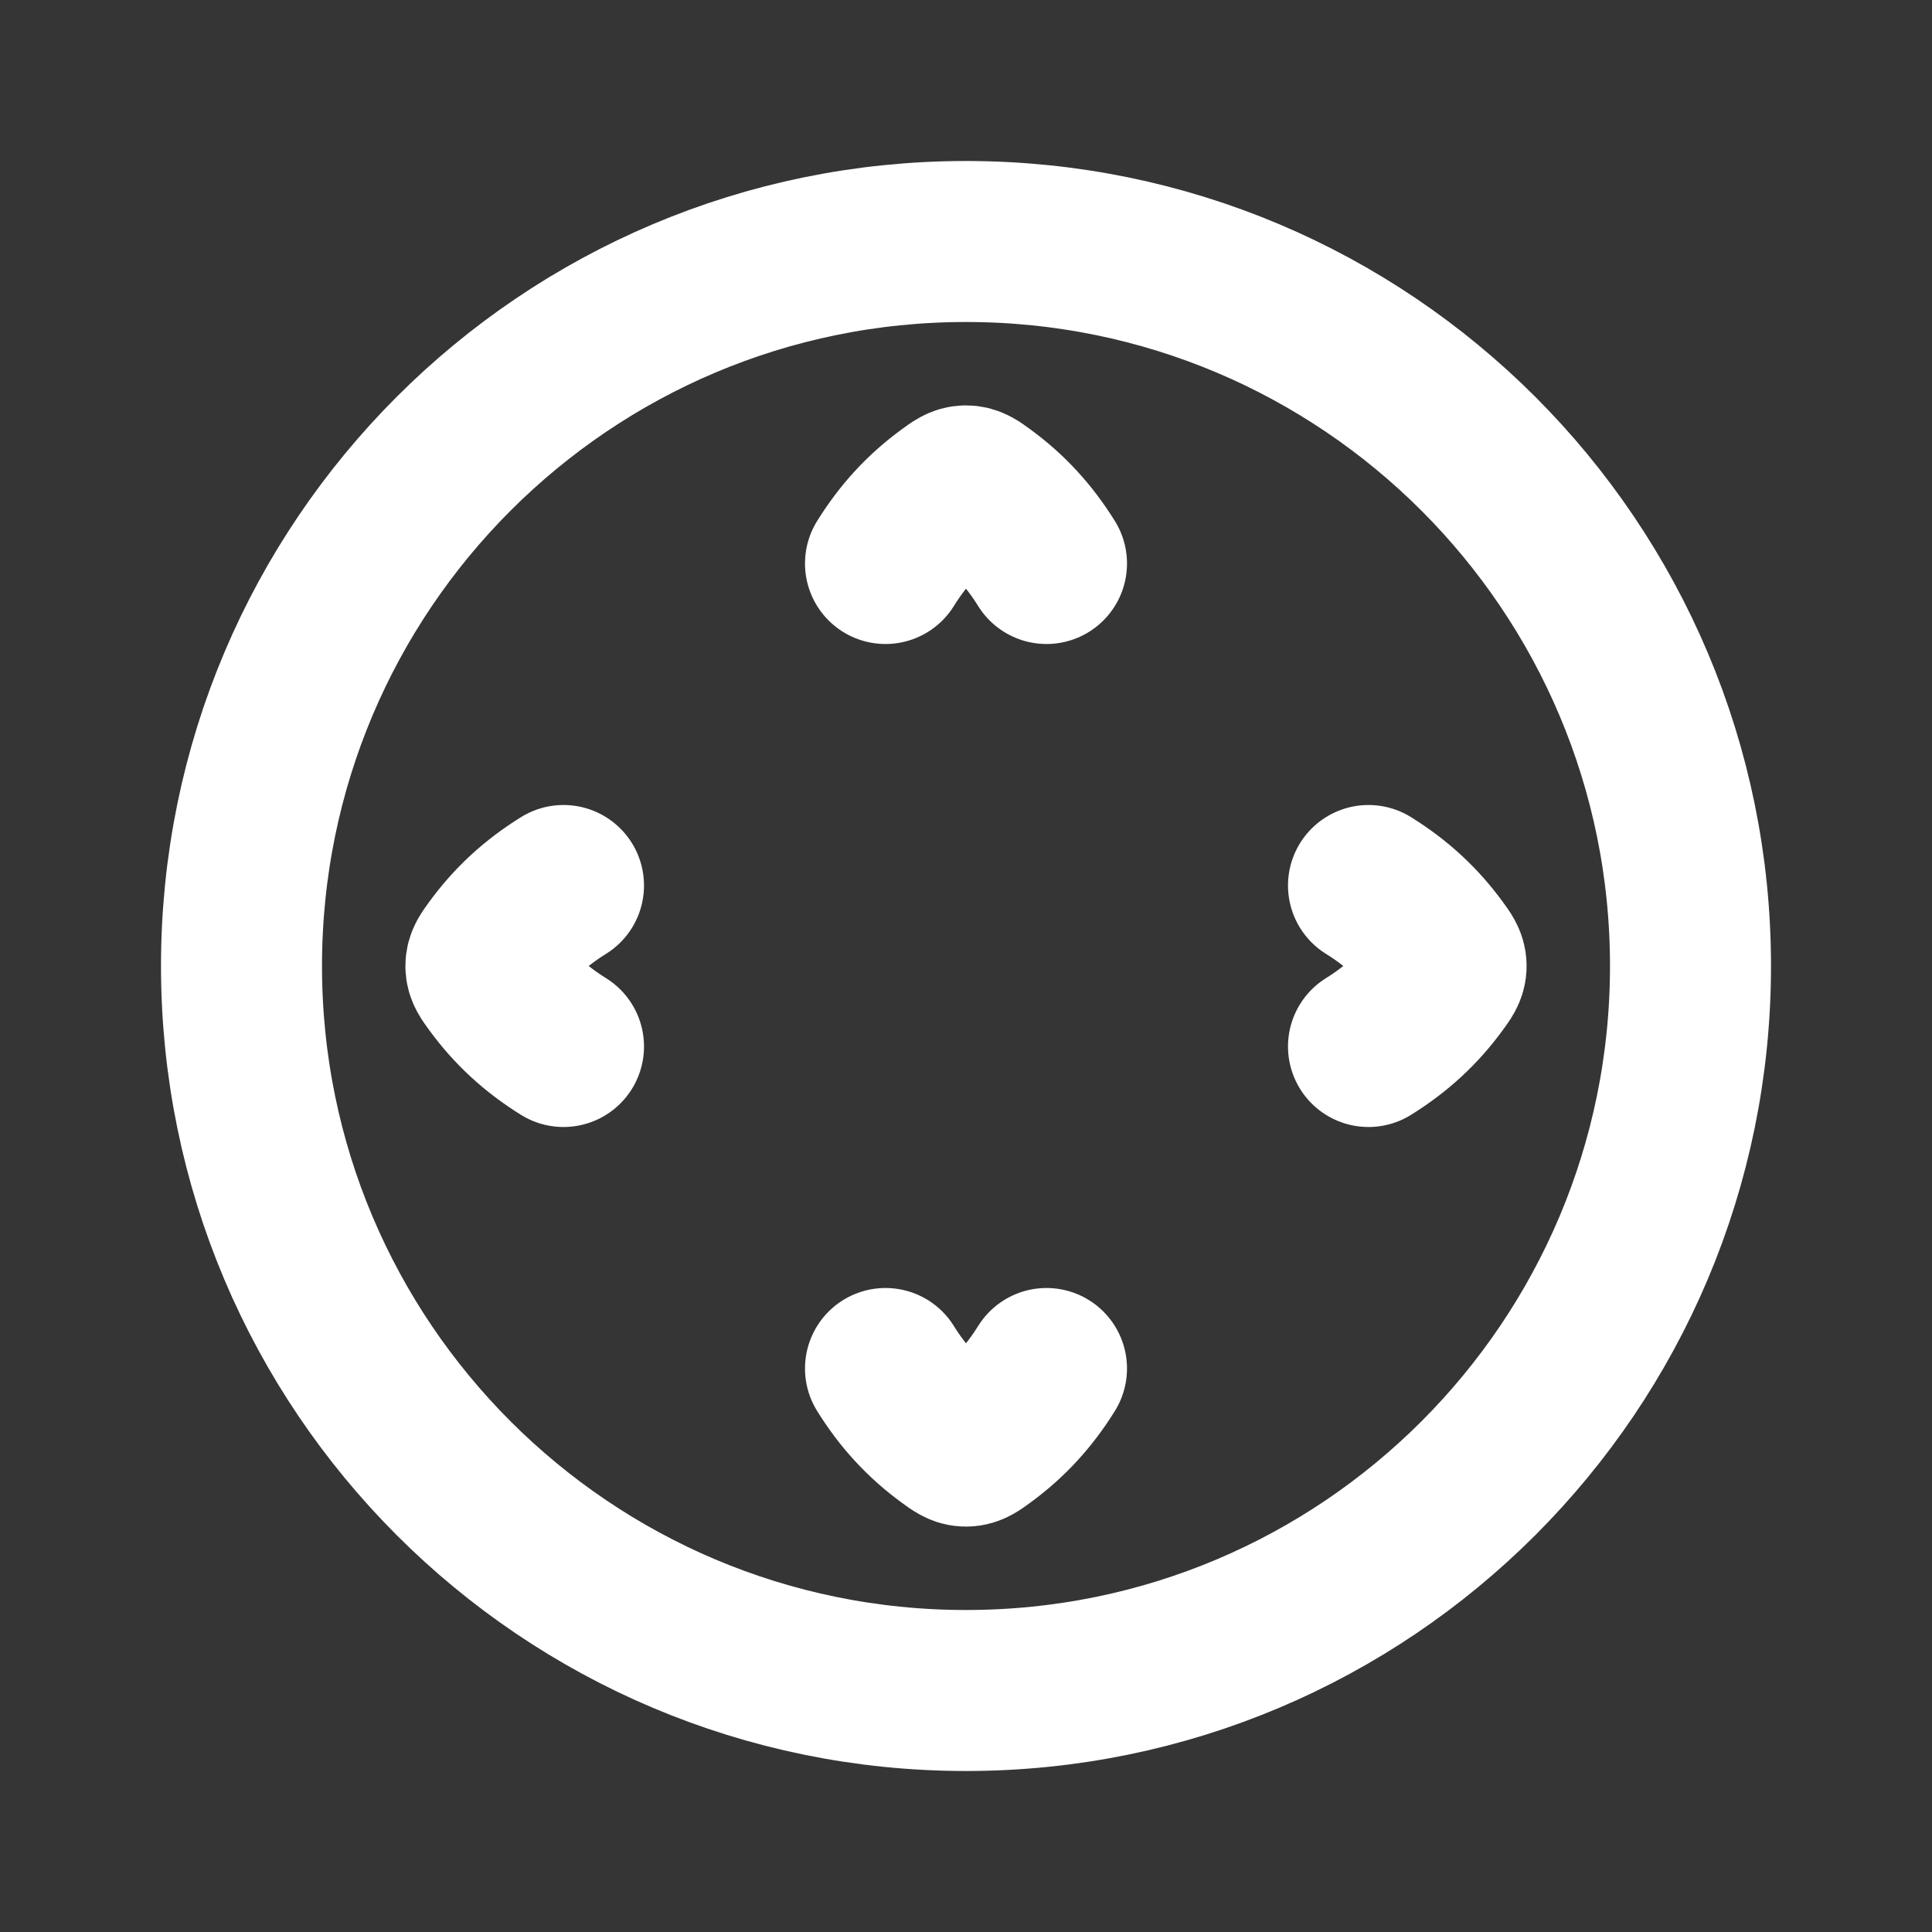 <svg width="24" height="24" viewBox="0 0 24 24" fill="none" xmlns="http://www.w3.org/2000/svg">
<rect x="0" y="0" width="24" height="24" fill="#333333" stroke="none"/>
<path d="M24 0V24H0V0H24Z" fill="white" fill-opacity="0.01"/>
<path d="M7 11C6.651 11.217 6.373 11.473 6.139 11.794C6.07 11.888 6.036 11.935 6.036 12C6.036 12.065 6.07 12.112 6.139 12.206C6.373 12.527 6.651 12.783 7 13M17 11C17.349 11.217 17.627 11.473 17.861 11.794C17.93 11.888 17.964 11.935 17.964 12C17.964 12.065 17.93 12.112 17.861 12.206C17.627 12.527 17.349 12.783 17 13M13 7C12.783 6.651 12.527 6.373 12.206 6.139C12.112 6.07 12.065 6.036 12 6.036C11.935 6.036 11.888 6.07 11.794 6.139C11.473 6.373 11.217 6.651 11 7M13 17C12.783 17.349 12.527 17.627 12.206 17.861C12.112 17.93 12.065 17.964 12 17.964C11.935 17.964 11.888 17.93 11.794 17.861C11.473 17.627 11.217 17.349 11 17M21 12C21 16.971 16.971 21 12 21C7.029 21 3 16.971 3 12C3 7.029 7.029 3 12 3C16.971 3 21 7.029 21 12Z" stroke="#FFFFFF" stroke-width="2" stroke-linecap="round" stroke-linejoin="round"/>
</svg>
